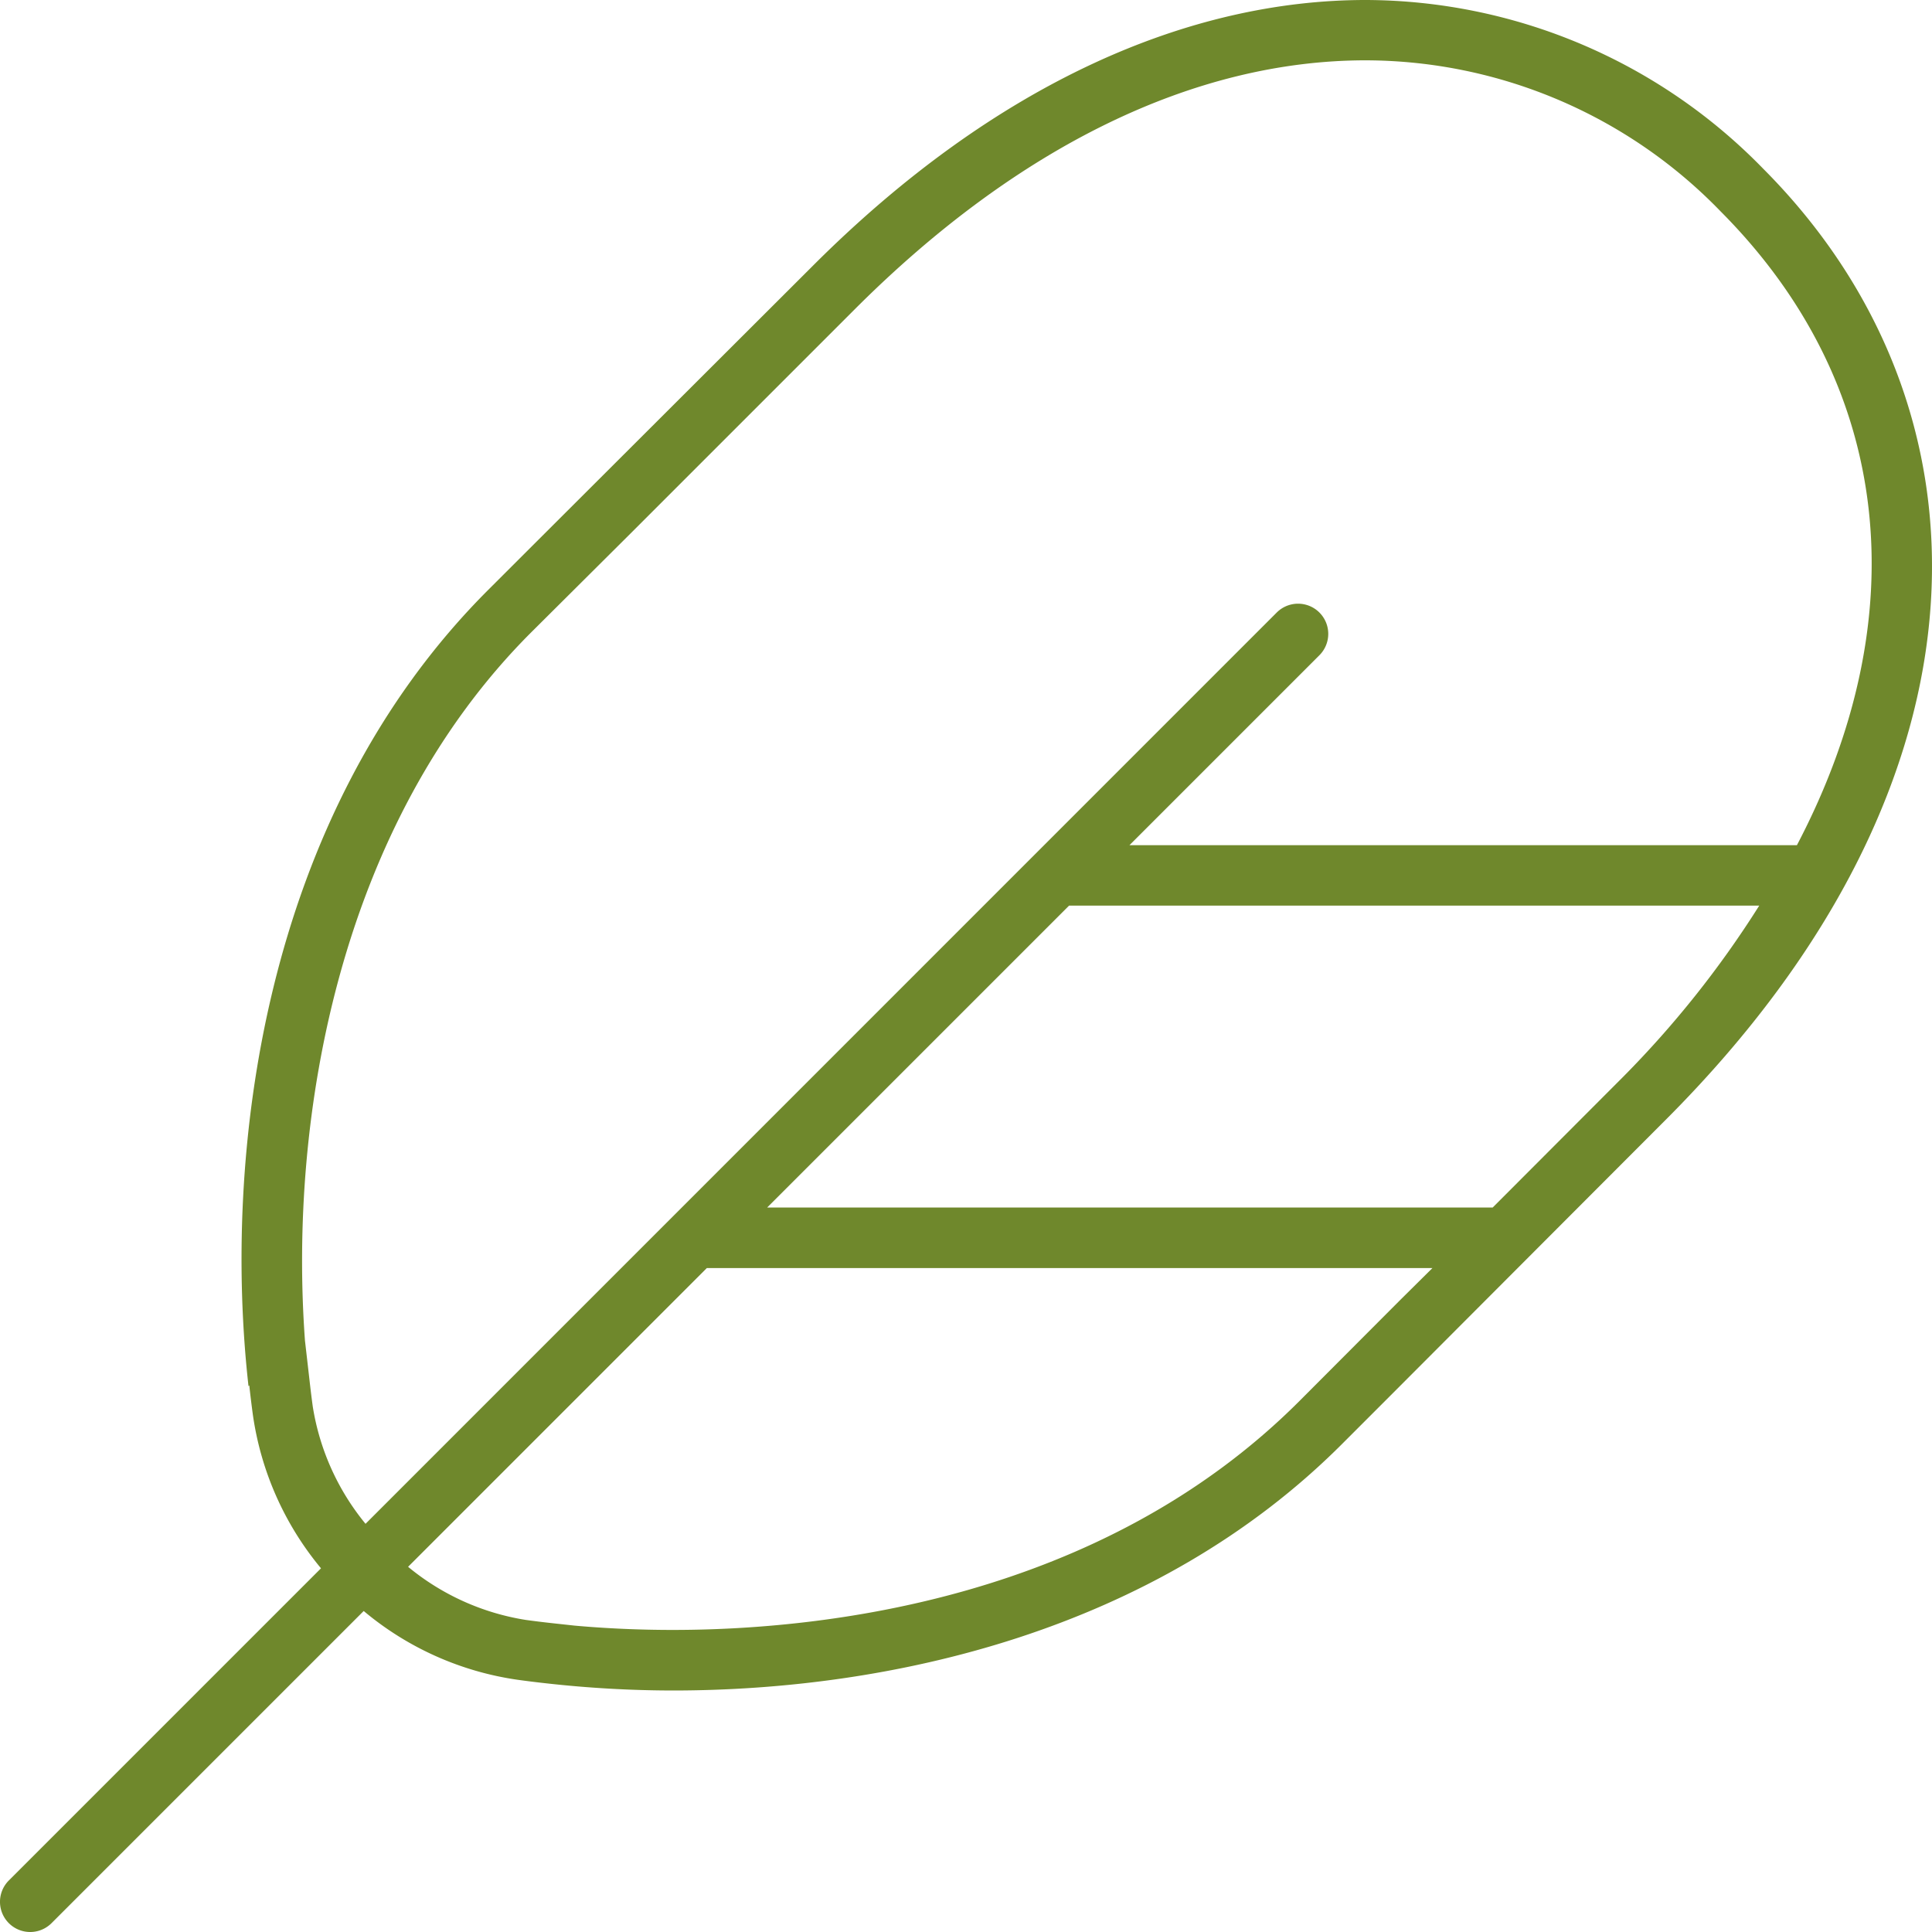 <svg xmlns="http://www.w3.org/2000/svg" width="40" height="40" viewBox="0 0 40 40">
  <path id="Tracé_9" data-name="Tracé 9" d="M36.506,3.494A11.524,11.524,0,0,0,28.277,0c-3.646,0-7.65,1.7-11.462,5.517-6.142,6.132-4.765,4.756-6.7,6.689-4.726,4.716-5.5,11.776-4.97,16.493l.016-.016q.034.313.075.613a6.378,6.378,0,0,0,1.41,3.174L.183,38.933a.625.625,0,1,0,.884.884L7.53,33.354a6.364,6.364,0,0,0,3.186,1.424q.288.04.589.073l0,0A23.762,23.762,0,0,0,13.929,35c4.456,0,9.963-1.2,13.866-5.113,1.933-1.933.556-.557,6.689-6.7C41.556,16.112,41.376,8.377,36.506,3.494ZM6.476,29.124c-.026-.187-.049-.38-.071-.576l-.091-.792c-.34-4.642.713-10.7,4.686-14.666L13.1,11l4.6-4.6c3.37-3.37,7.027-5.151,10.578-5.151a10.25,10.25,0,0,1,7.345,3.127c3.586,3.6,4.055,8.405,1.58,13.123H23.384l3.933-3.933a.625.625,0,0,0-.884-.884L7.568,31.549A5.079,5.079,0,0,1,6.476,29.124ZM26.91,29c-4.121,4.13-9.9,4.746-12.981,4.746-.686,0-1.367-.03-2.029-.089l-.459-.05q-.284-.031-.554-.068a5.069,5.069,0,0,1-2.438-1.1l6.185-6.185H29.657L29,26.905ZM33.6,22.3,30.905,25H15.884l6.25-6.25H36.423A20.718,20.718,0,0,1,33.6,22.3Z" transform="translate(0)" fill="#6f882c"/>
</svg>

